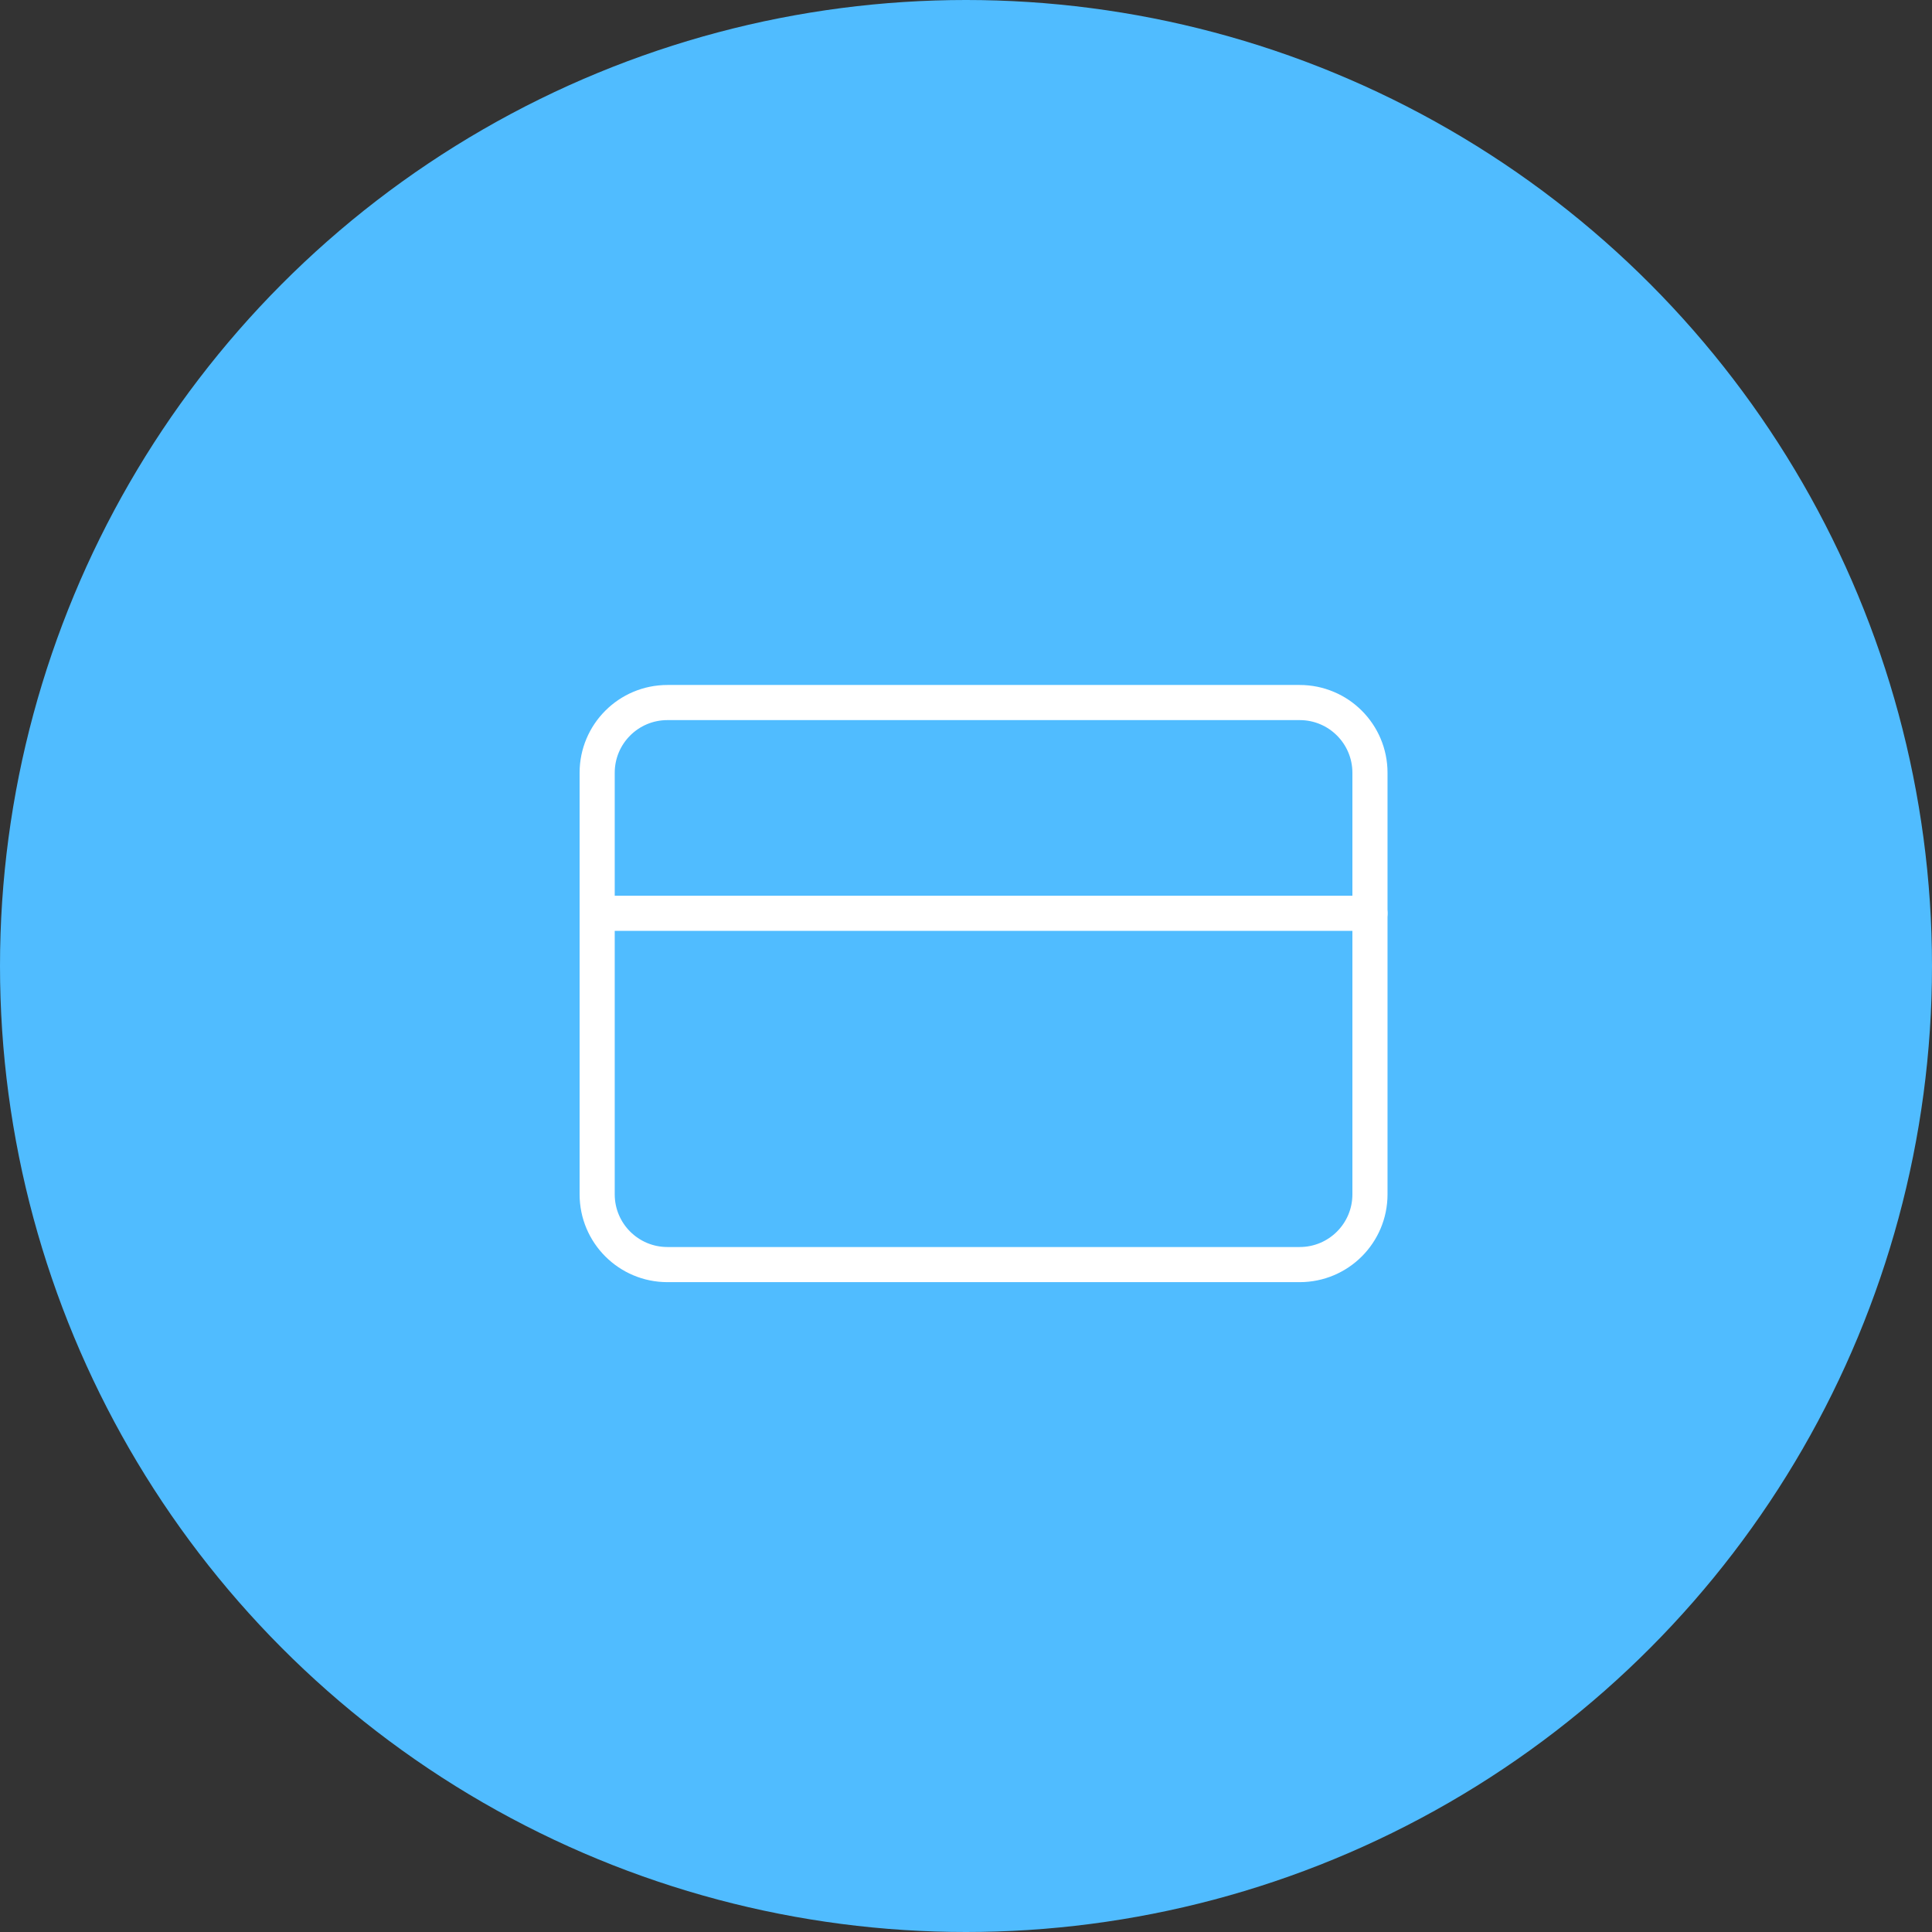 <svg width="55" height="55" viewBox="0 0 55 55" fill="none" xmlns="http://www.w3.org/2000/svg">
<rect x="0" y="0" width="55" height="55" fill="#333333" stroke="none"/>
<circle cx="27.5" cy="27.5" r="27.5" fill="#50BCFF"/>
<path d="M37 20H19C17.895 20 17 20.895 17 22V34C17 35.105 17.895 36 19 36H37C38.105 36 39 35.105 39 34V22C39 20.895 38.105 20 37 20Z" stroke="white" stroke-linecap="round" stroke-linejoin="round"/>
<path d="M17 26H39" stroke="white" stroke-linecap="round" stroke-linejoin="round"/>
</svg>
